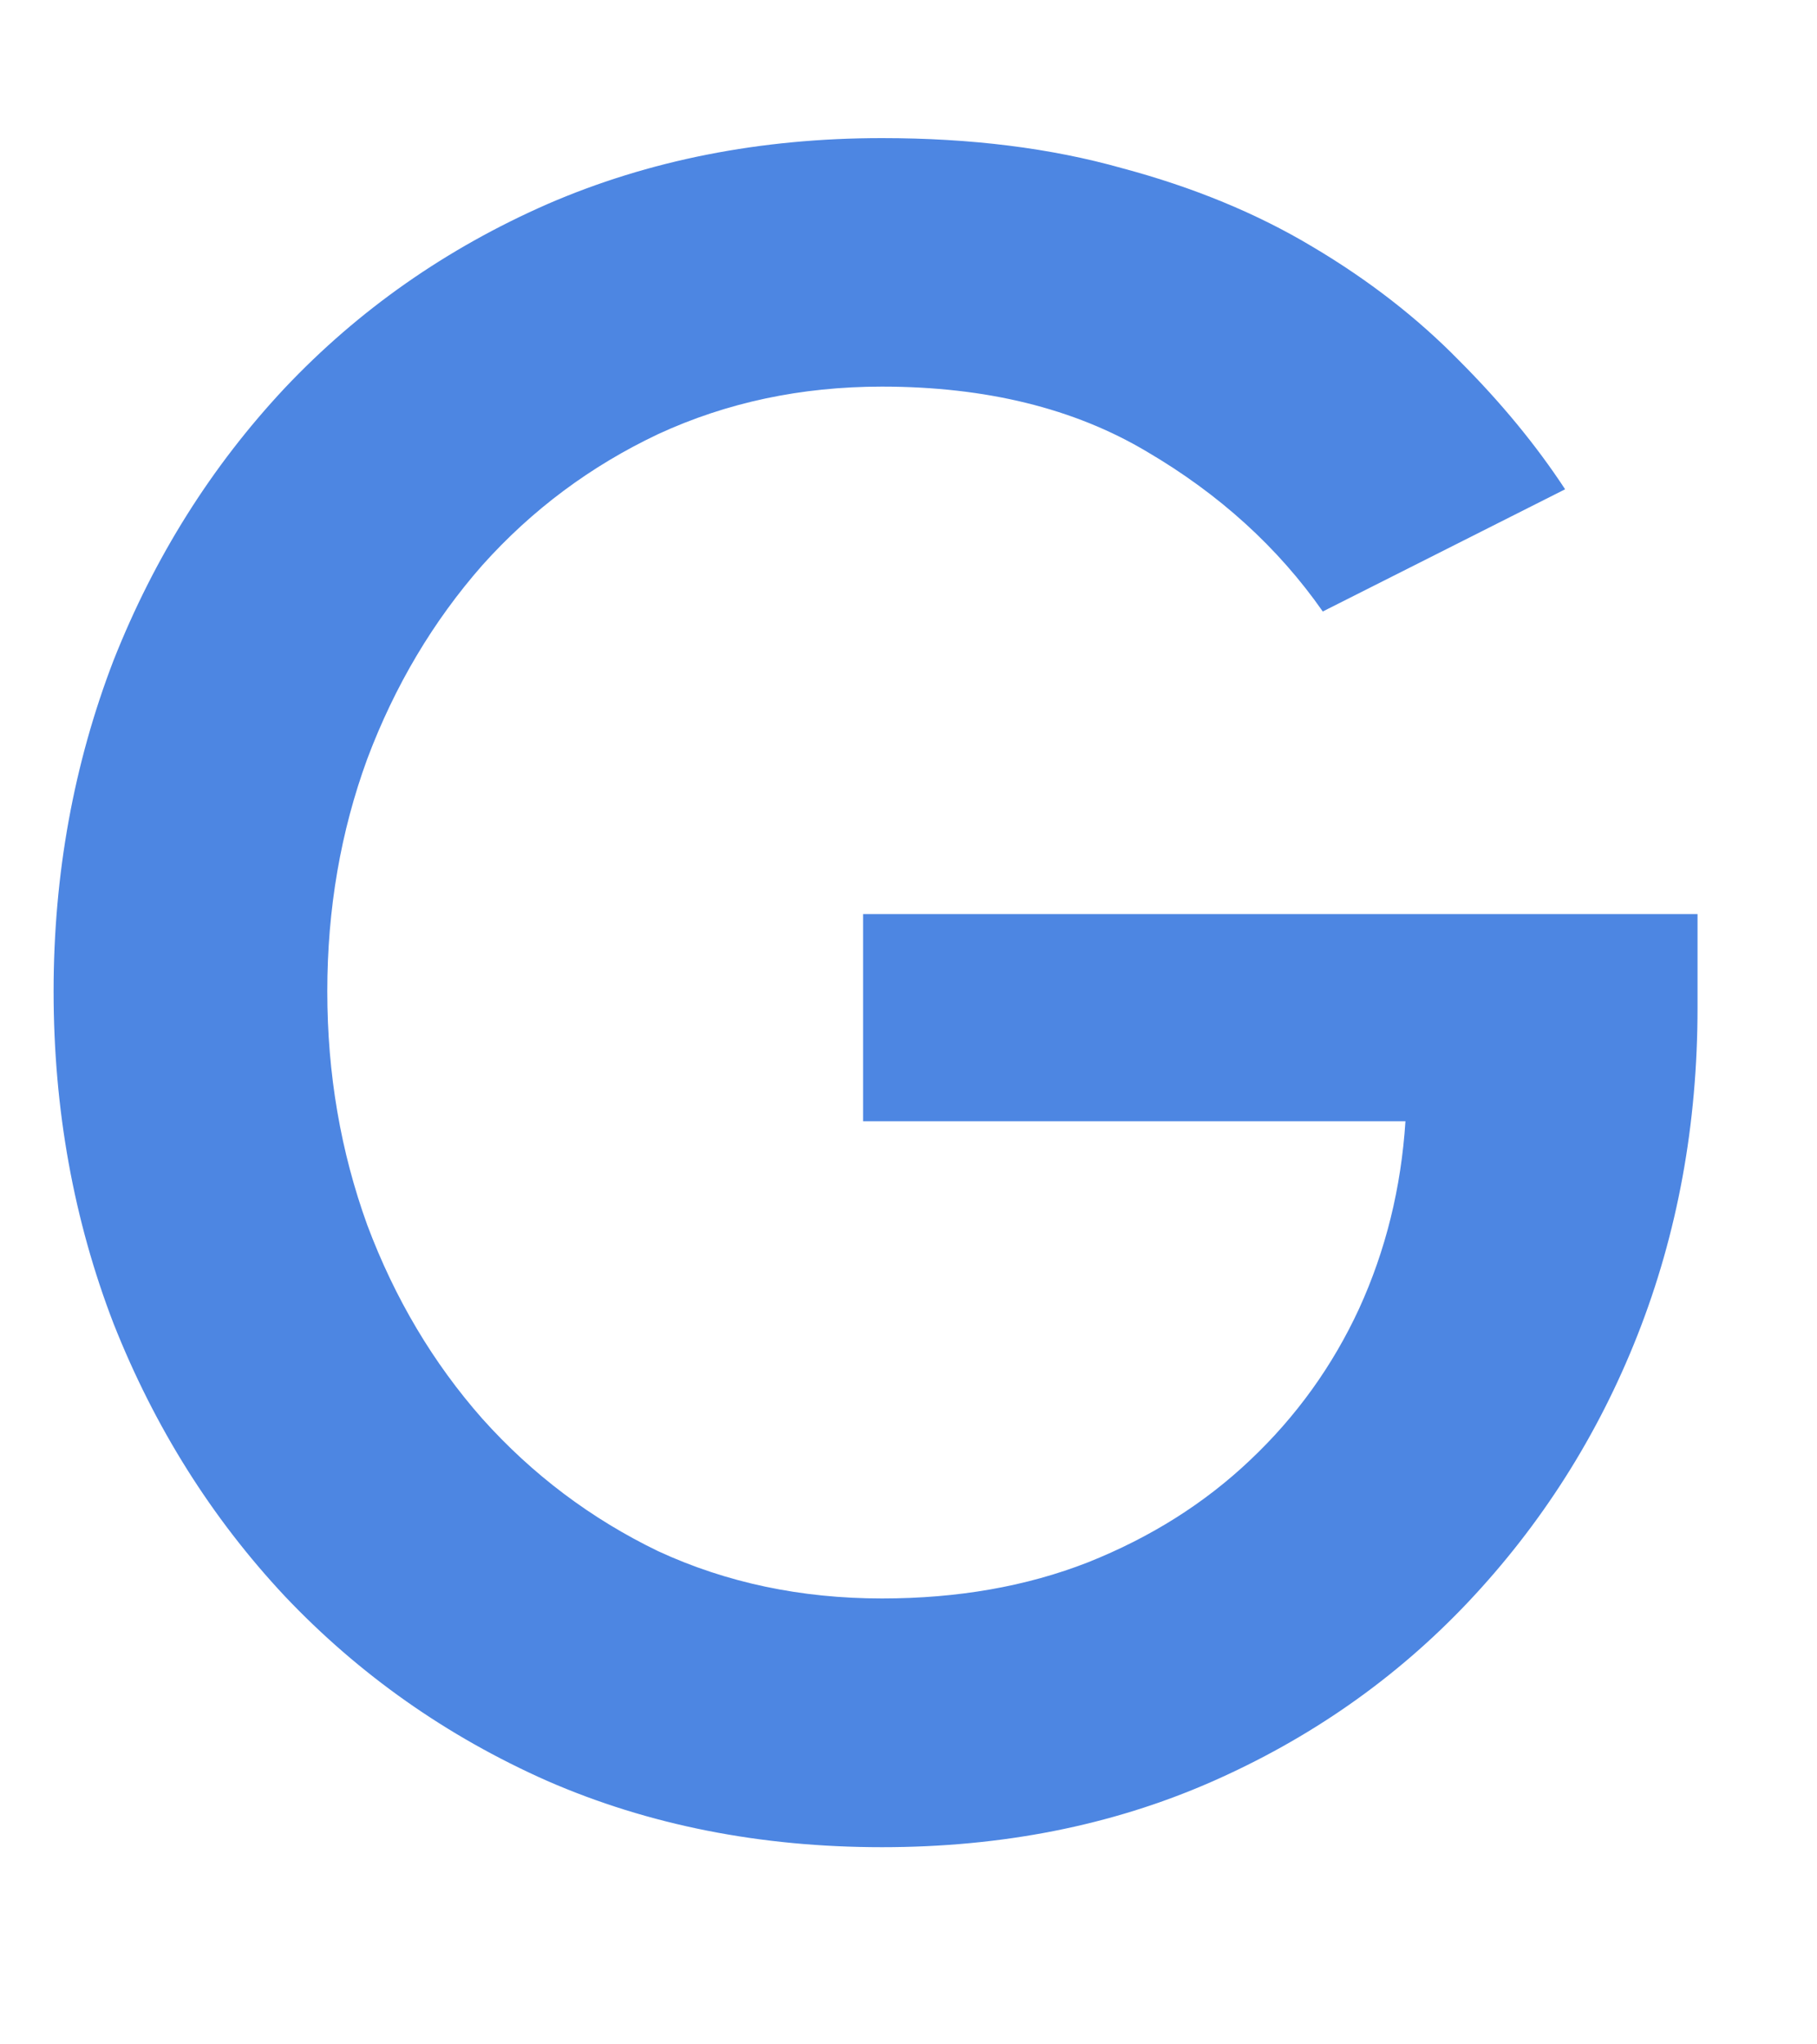<svg width="8" height="9" viewBox="0 0 8 9" fill="none" xmlns="http://www.w3.org/2000/svg">
<path d="M3.8 4.024H7.474V4.436C7.474 4.949 7.386 5.43 7.21 5.877C7.035 6.321 6.785 6.713 6.463 7.054C6.144 7.391 5.766 7.655 5.33 7.846C4.893 8.037 4.411 8.132 3.883 8.132C3.348 8.132 2.856 8.035 2.409 7.84C1.965 7.643 1.58 7.371 1.254 7.027C0.931 6.682 0.68 6.282 0.5 5.827C0.325 5.373 0.236 4.885 0.236 4.364C0.236 3.848 0.325 3.362 0.5 2.907C0.68 2.452 0.931 2.053 1.254 1.708C1.58 1.363 1.965 1.094 2.409 0.899C2.856 0.705 3.348 0.608 3.883 0.608C4.275 0.608 4.627 0.652 4.939 0.74C5.254 0.824 5.535 0.94 5.78 1.087C6.026 1.233 6.241 1.4 6.424 1.587C6.607 1.77 6.763 1.959 6.891 2.154L5.824 2.692C5.627 2.41 5.368 2.175 5.049 1.988C4.73 1.798 4.341 1.702 3.883 1.702C3.527 1.702 3.199 1.772 2.898 1.911C2.602 2.051 2.343 2.243 2.123 2.489C1.907 2.735 1.738 3.019 1.617 3.341C1.5 3.66 1.441 4.002 1.441 4.364C1.441 4.728 1.5 5.07 1.617 5.393C1.738 5.716 1.907 6 2.123 6.245C2.343 6.491 2.602 6.686 2.898 6.829C3.199 6.968 3.527 7.037 3.883 7.037C4.217 7.037 4.519 6.984 4.79 6.878C5.066 6.768 5.304 6.618 5.505 6.427C5.707 6.236 5.867 6.014 5.984 5.761C6.101 5.505 6.169 5.23 6.188 4.936H3.8V4.024Z" fill="#4D86E2"/>
</svg>
